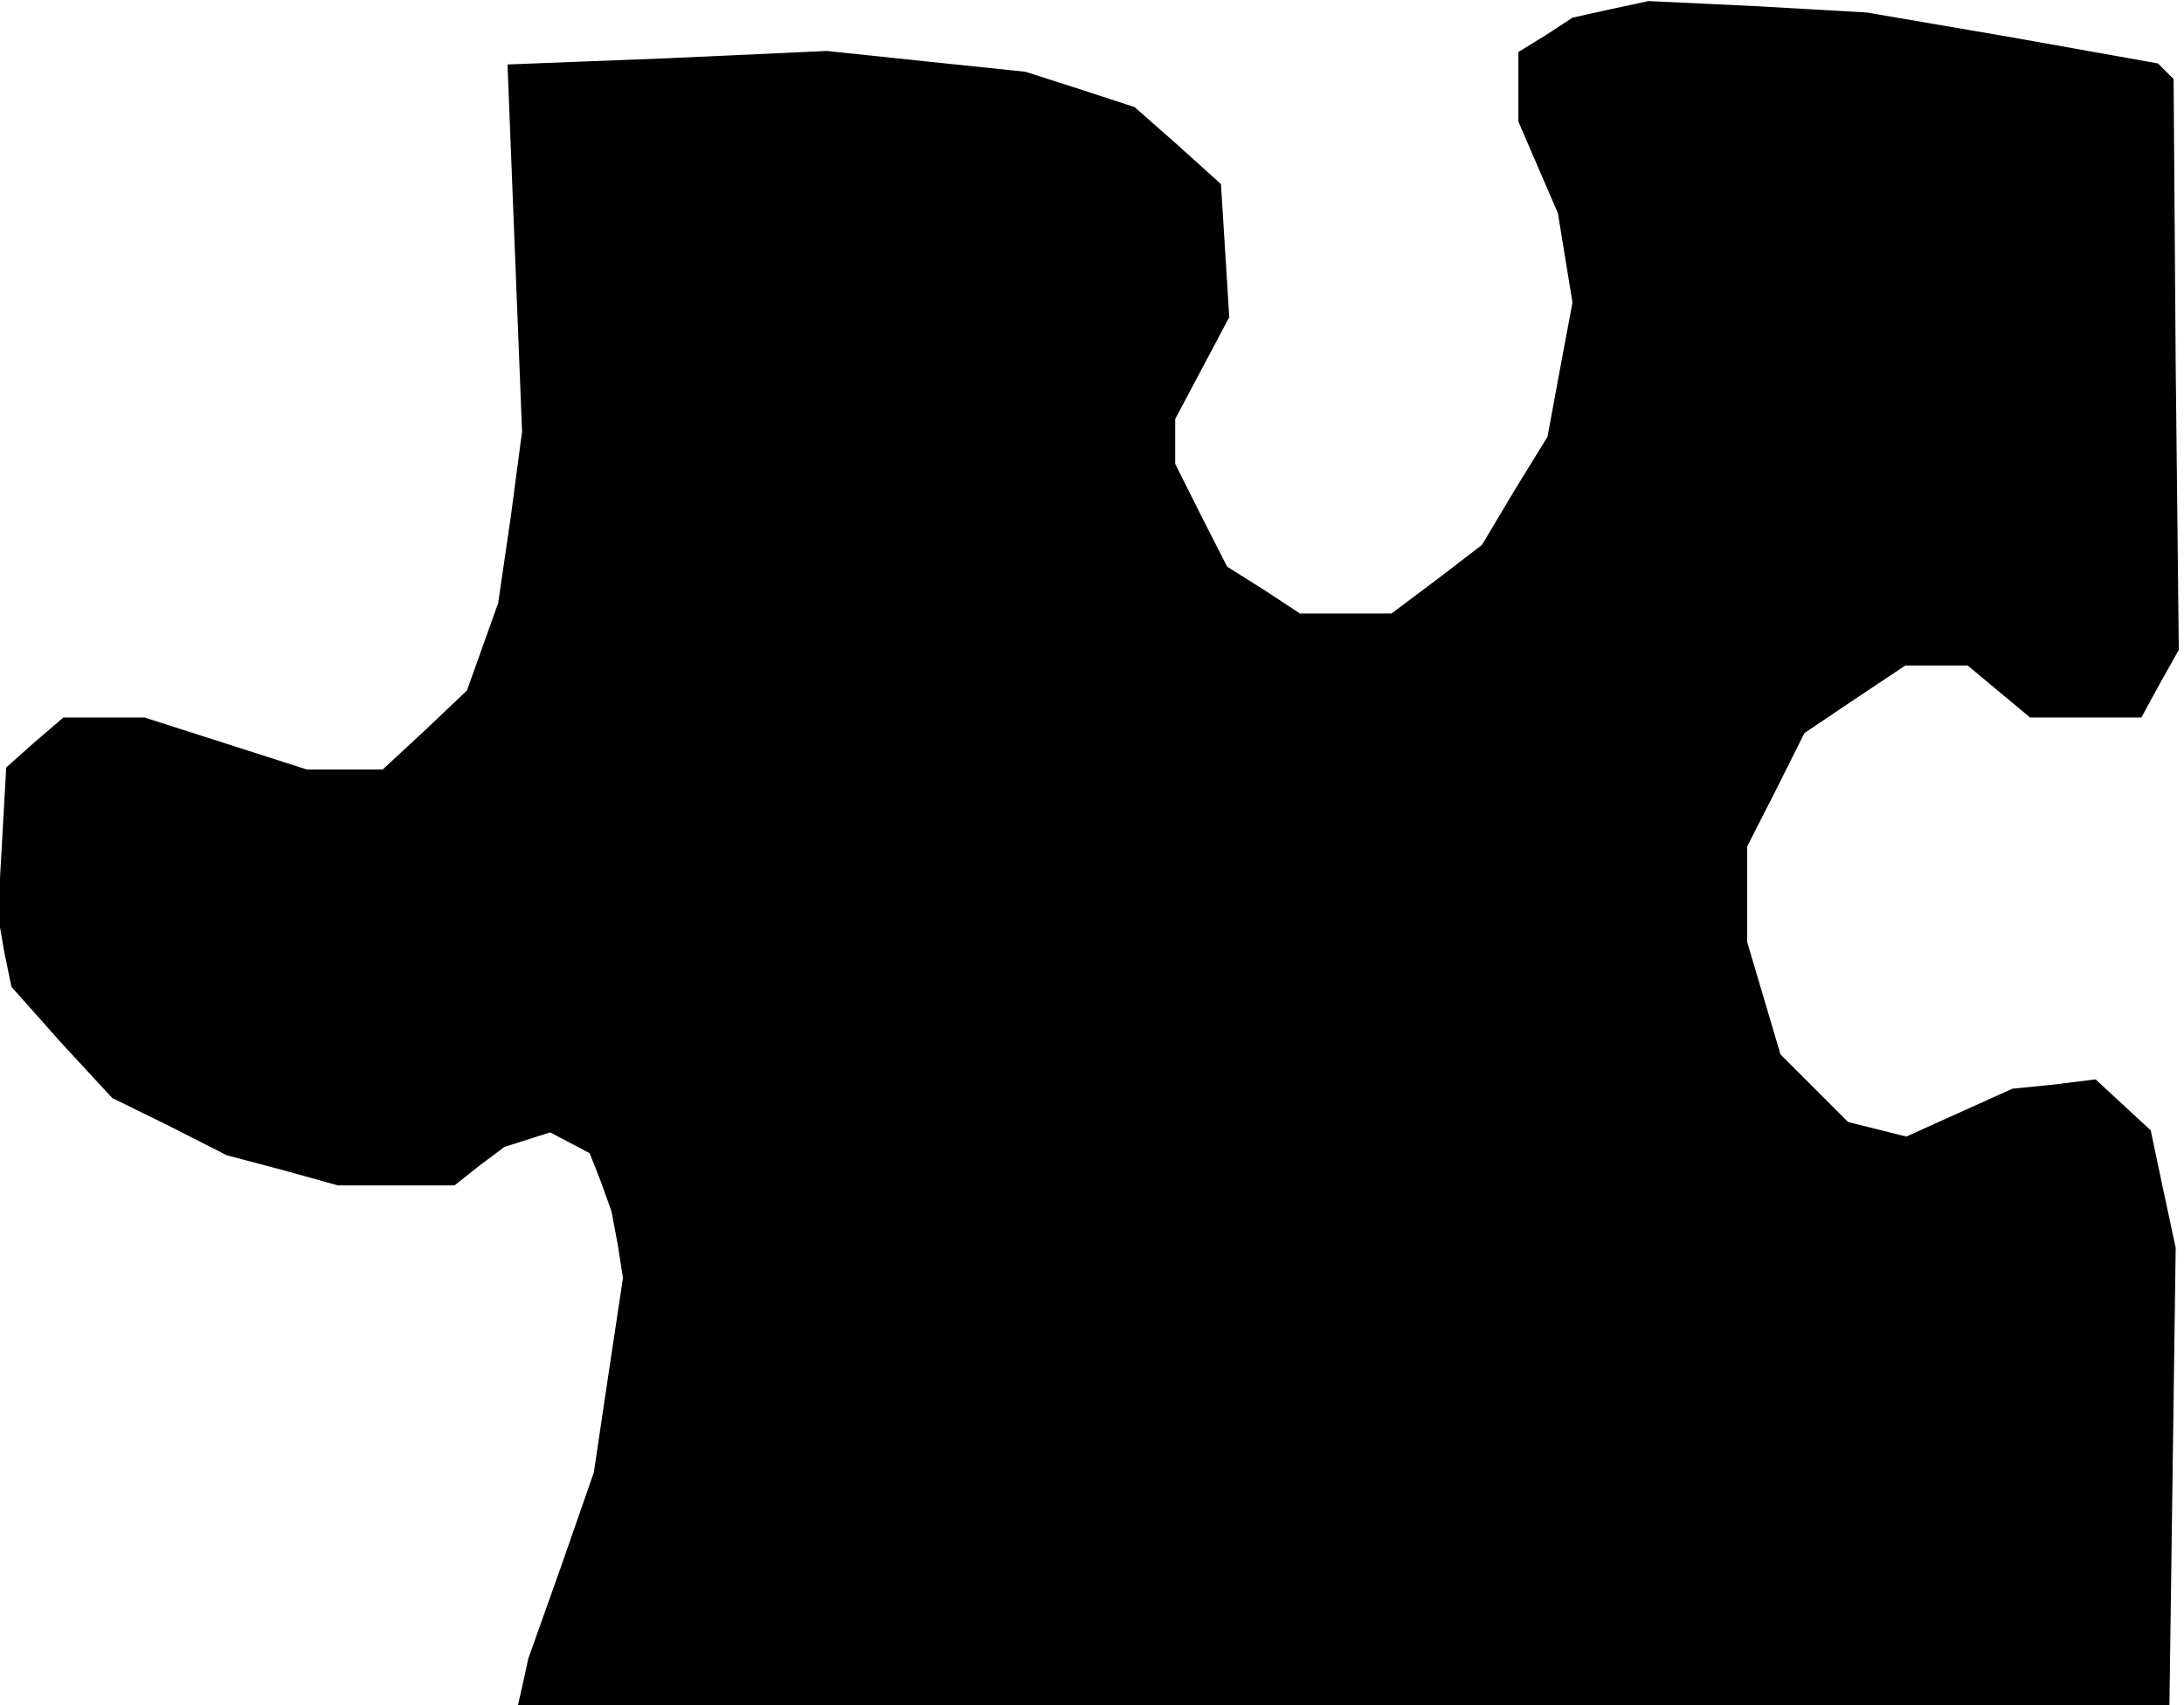 <?xml version="1.0" standalone="no"?>
<!DOCTYPE svg PUBLIC "-//W3C//DTD SVG 20010904//EN"
 "http://www.w3.org/TR/2001/REC-SVG-20010904/DTD/svg10.dtd">
<svg version="1.0" xmlns="http://www.w3.org/2000/svg"
 width="210pt" height="164pt" viewBox="0 0 210 164"
 preserveAspectRatio="xMidYMid meet">
<g transform="translate(0,164) scale(0.1,-0.1)"
fill="#000000" stroke="none">
<path d="M1548 1631 l-36 -8 -26 -17 -26 -16 0 -34 0 -33 19 -44 19 -44 7 -43
7 -43 -12 -64 -12 -65 -32 -52 -31 -52 -43 -33 -44 -33 -44 0 -44 0 -35 23
-35 22 -25 49 -25 50 0 21 0 22 26 49 26 49 -4 64 -4 64 -41 37 -42 37 -52 17
-53 17 -96 10 -95 10 -153 -7 -154 -6 7 -177 7 -176 -11 -83 -12 -82 -15 -42
-15 -42 -40 -38 -41 -38 -36 0 -37 0 -78 25 -78 25 -39 0 -39 0 -28 -24 -27
-24 -4 -71 -4 -71 6 -35 7 -34 48 -54 49 -53 55 -27 55 -28 53 -14 54 -15 56
0 56 0 24 19 24 18 22 7 22 7 19 -10 19 -10 11 -28 10 -28 6 -32 5 -32 -14
-93 -14 -94 -31 -89 -32 -90 -5 -23 -5 -22 794 0 794 0 3 220 3 220 -12 56
-12 57 -26 24 -27 25 -40 -5 -40 -4 -51 -23 -51 -23 -28 7 -28 7 -33 33 -32
32 -16 54 -16 54 0 46 0 46 28 55 27 54 49 33 48 32 30 0 30 0 30 -25 30 -25
54 0 53 0 18 33 18 32 -3 275 -2 274 -8 8 -7 7 -140 25 -140 24 -105 6 -105 5
-37 -8z"/>
</g>
</svg>
